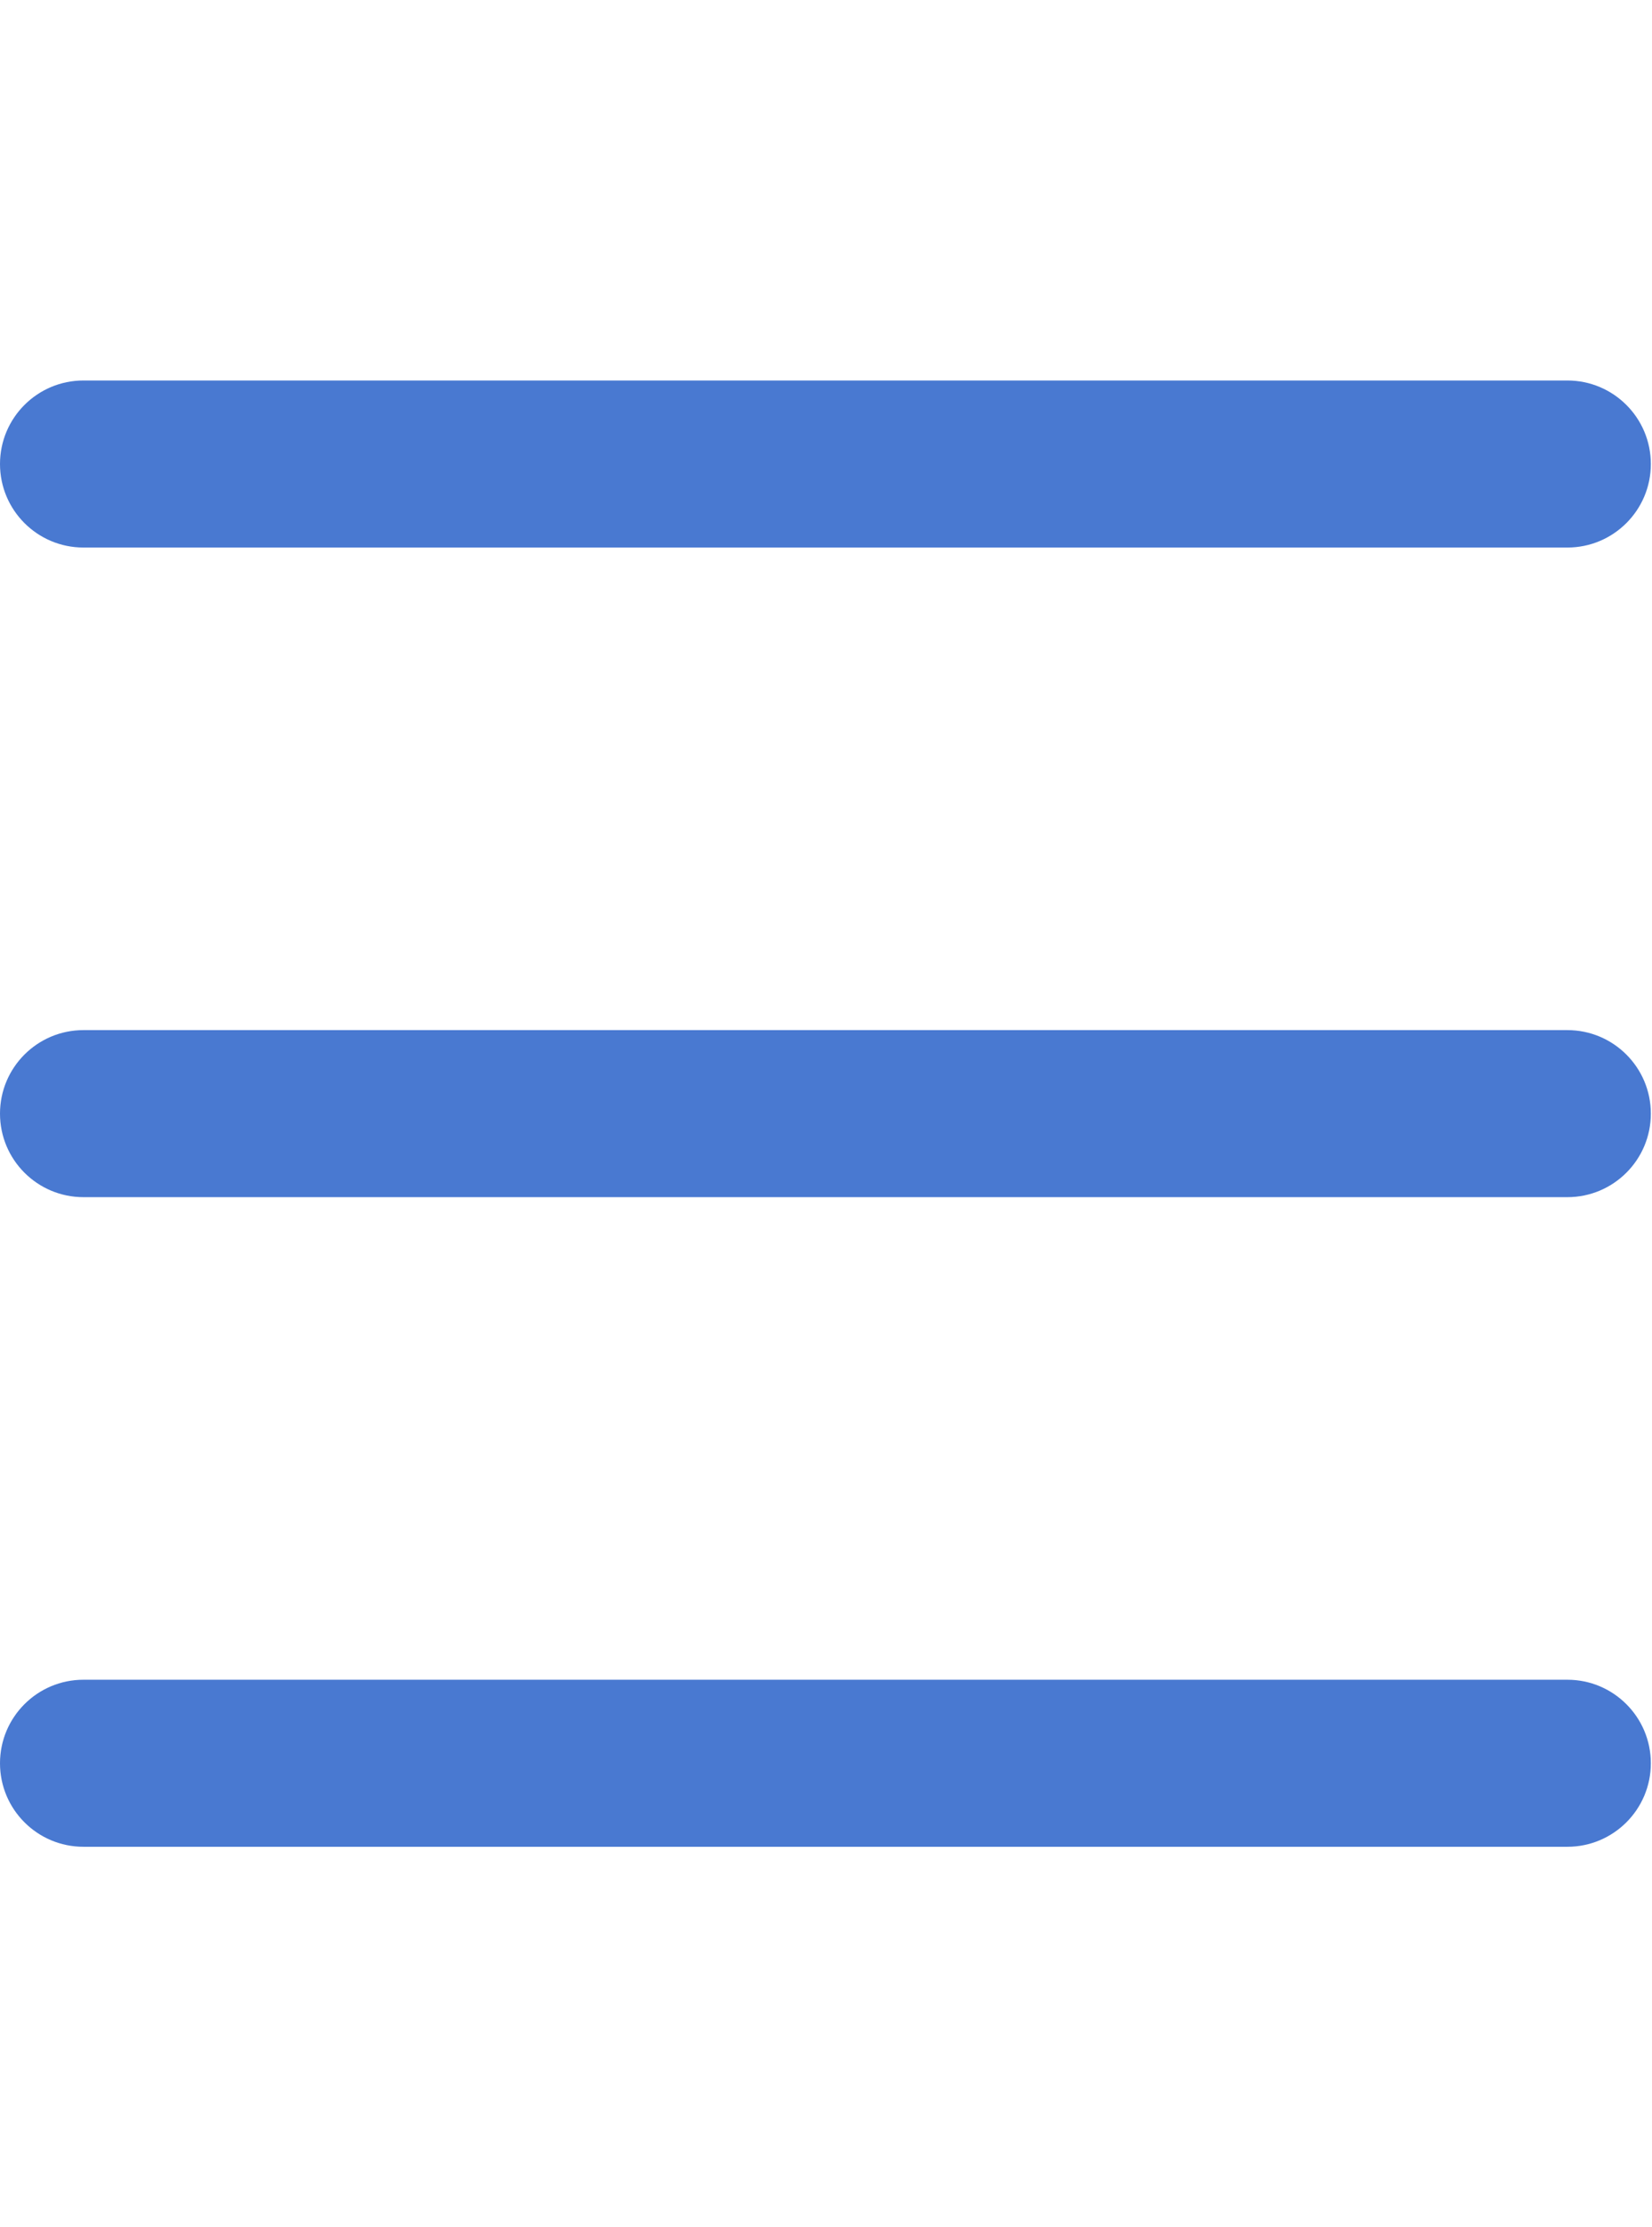 <svg width="380" height="512" viewBox="0 0 380 512" fill="none" xmlns="http://www.w3.org/2000/svg">
    <path fill-rule="evenodd" clip-rule="evenodd"
        d="M0 106.667C0 96.063 8.596 87.467 19.2 87.467H360.533C371.137 87.467 379.733 96.063 379.733 106.667C379.733 117.271 371.137 125.867 360.533 125.867H19.2C8.596 125.867 0 117.271 0 106.667Z"
        fill="#4979D1" />
    <path fill-rule="evenodd" clip-rule="evenodd"
        d="M0 256C0 245.396 8.596 236.8 19.2 236.8H360.533C371.137 236.8 379.733 245.396 379.733 256C379.733 266.604 371.137 275.2 360.533 275.2H19.2C8.596 275.2 0 266.604 0 256Z"
        fill="#4979D1" />
    <path fill-rule="evenodd" clip-rule="evenodd"
        d="M0 405.332C0 394.729 8.596 386.132 19.2 386.132H360.533C371.137 386.132 379.733 394.729 379.733 405.332C379.733 415.936 371.137 424.532 360.533 424.532H19.2C8.596 424.532 0 415.936 0 405.332Z"
        fill="#4979D1" />
</svg>